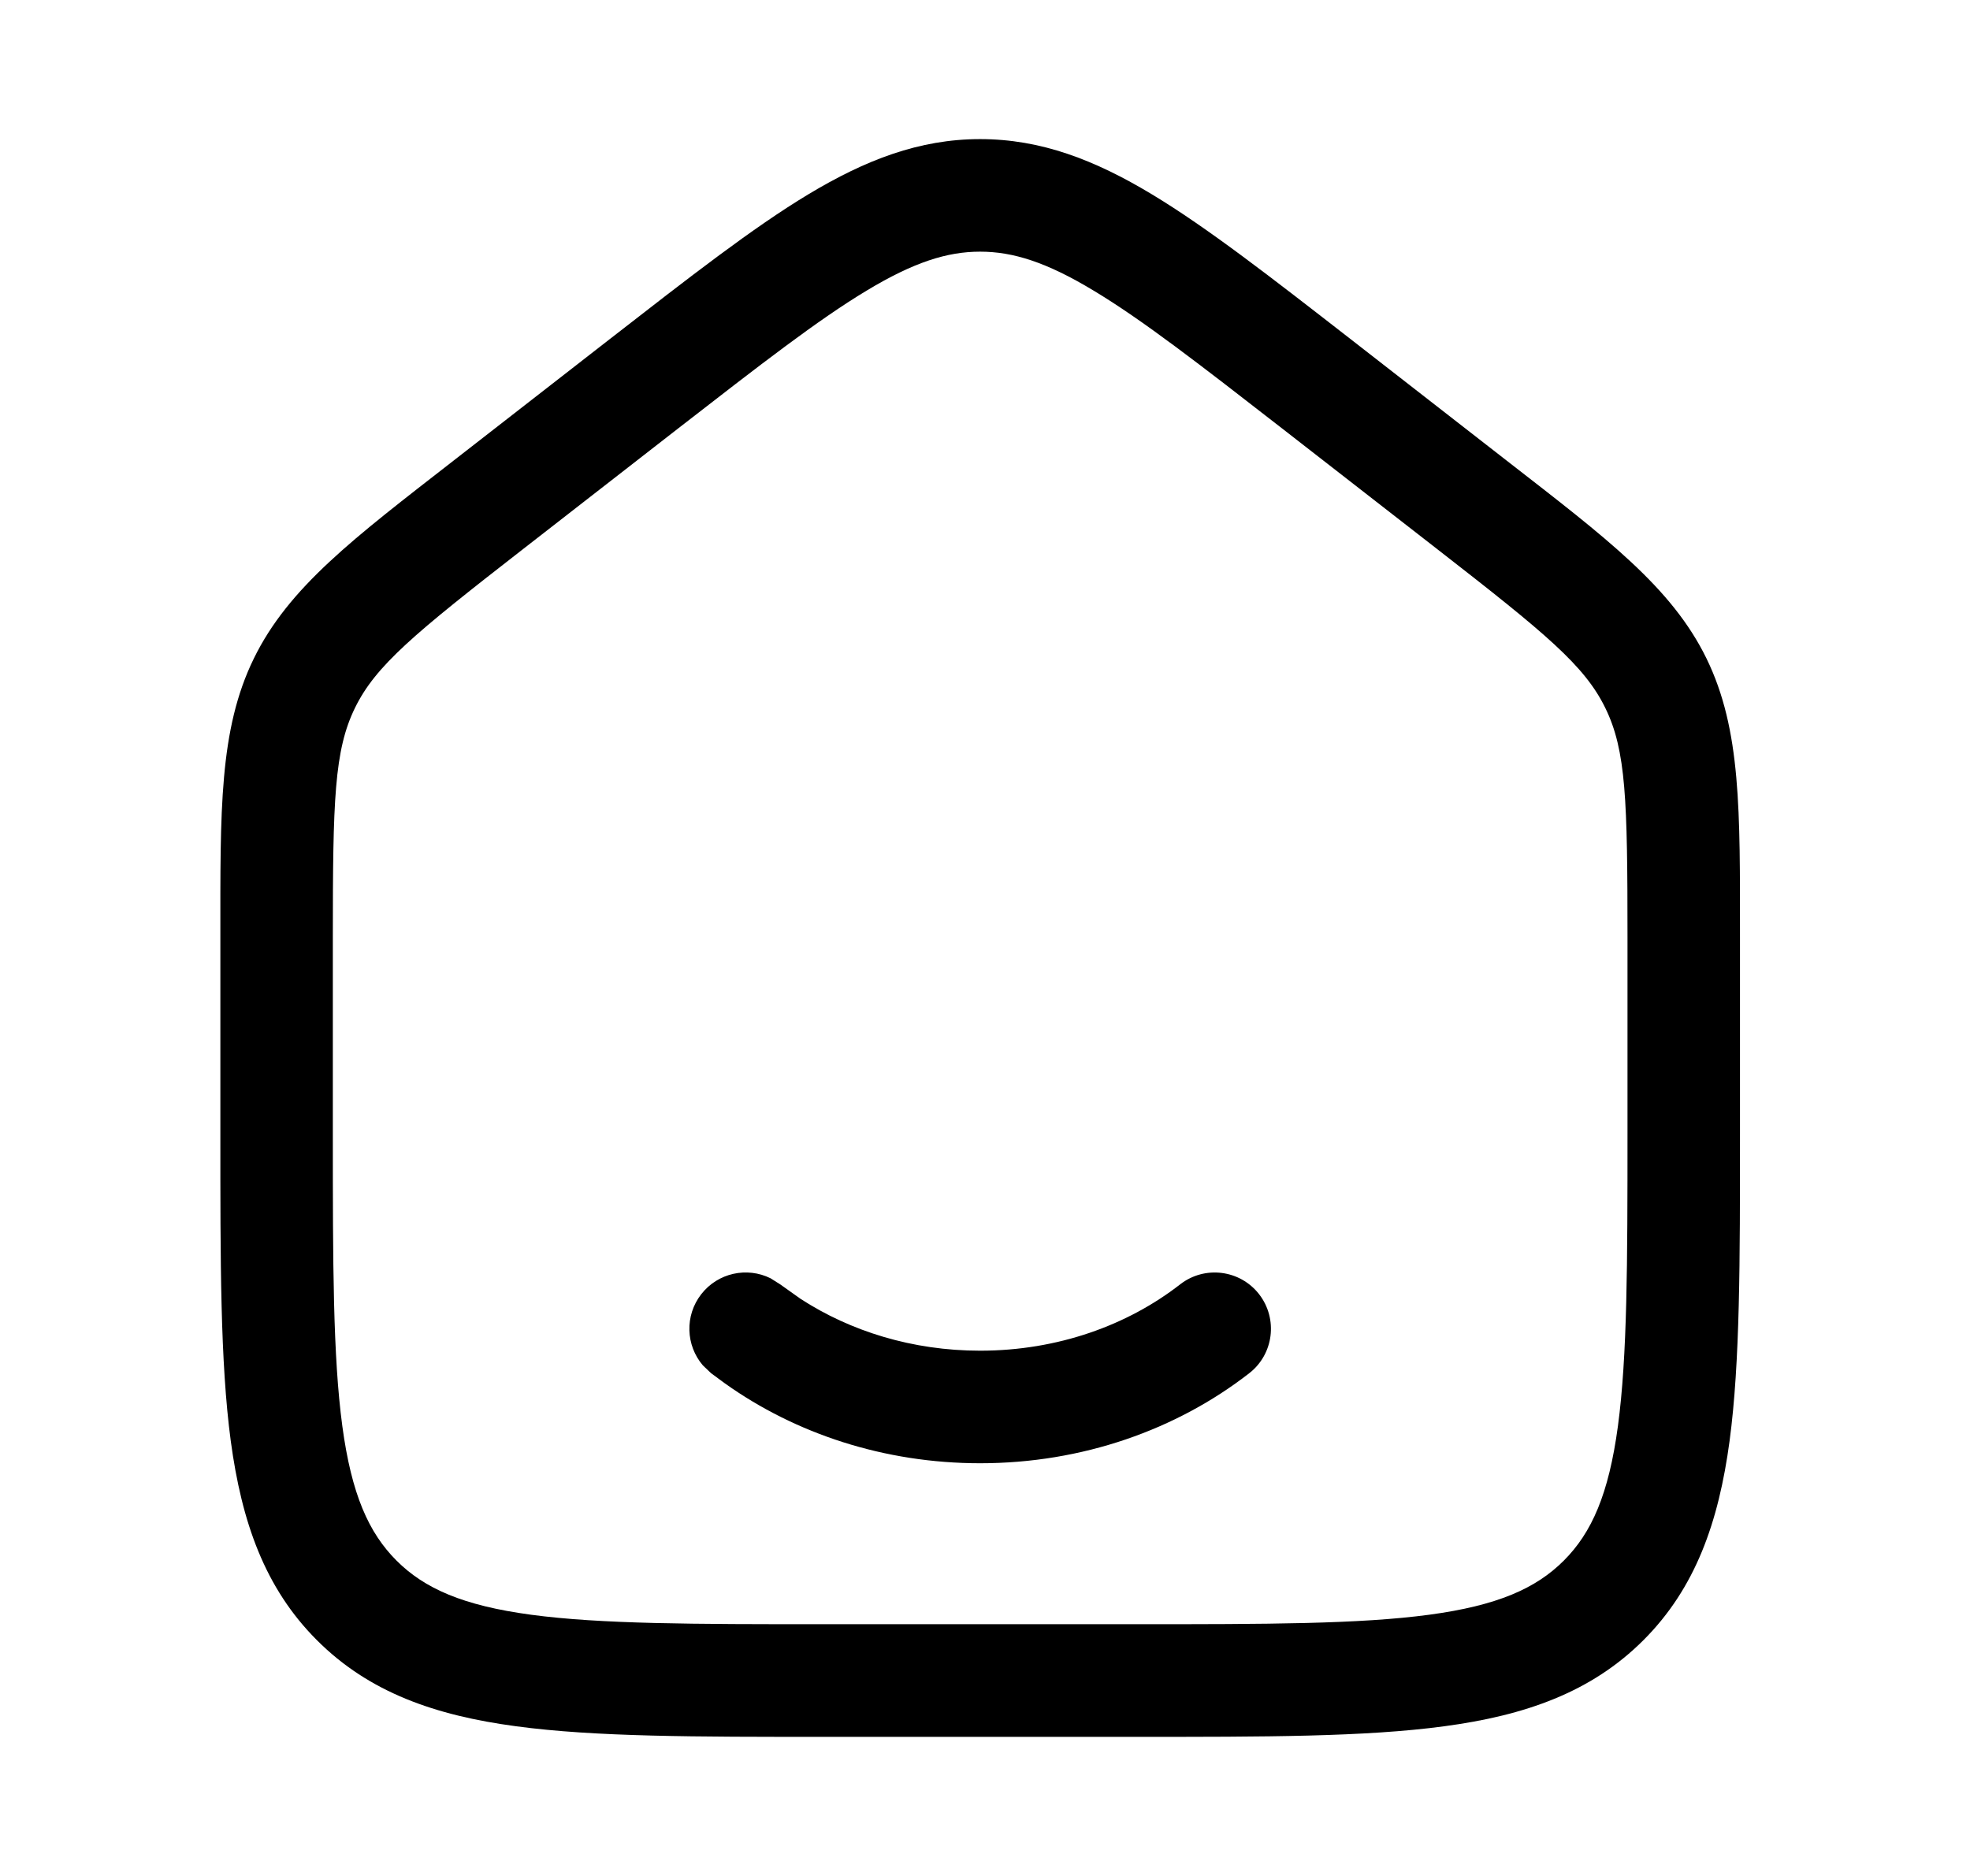 <svg width="21" height="20" viewBox="0 0 21 20" fill="none" xmlns="http://www.w3.org/2000/svg">
<path d="M17.349 9.991C17.349 8.531 17.334 7.999 17.112 7.547C16.891 7.095 16.48 6.756 15.328 5.86L13.661 4.563C12.79 3.886 12.177 3.41 11.659 3.099C11.156 2.795 10.799 2.683 10.448 2.683C10.097 2.683 9.741 2.795 9.237 3.099C8.72 3.41 8.107 3.886 7.235 4.563L5.568 5.86C4.416 6.756 4.005 7.095 3.784 7.547C3.563 7.999 3.548 8.531 3.548 9.991V12.083C3.548 13.475 3.549 14.458 3.649 15.203C3.747 15.931 3.93 16.341 4.227 16.638C4.524 16.935 4.934 17.117 5.661 17.215C6.406 17.315 7.39 17.316 8.781 17.316H12.115C13.507 17.316 14.491 17.315 15.235 17.215C15.963 17.117 16.373 16.935 16.67 16.638C16.967 16.341 17.149 15.931 17.247 15.203C17.347 14.458 17.349 13.475 17.349 12.083V9.991ZM18.548 12.083C18.548 13.441 18.55 14.52 18.437 15.363C18.321 16.224 18.076 16.929 17.519 17.486C16.962 18.043 16.256 18.289 15.396 18.404C14.552 18.518 13.473 18.517 12.115 18.517H8.781C7.424 18.517 6.345 18.518 5.501 18.404C4.64 18.289 3.935 18.044 3.378 17.486C2.821 16.929 2.576 16.224 2.46 15.363C2.347 14.52 2.349 13.441 2.349 12.083V9.991C2.349 8.649 2.334 7.78 2.706 7.02C3.078 6.259 3.773 5.737 4.832 4.913L6.499 3.616C7.348 2.956 8.025 2.428 8.618 2.071C9.225 1.706 9.799 1.483 10.448 1.483C11.098 1.483 11.672 1.706 12.278 2.071C12.871 2.428 13.549 2.956 14.398 3.616L16.064 4.913C17.124 5.737 17.819 6.259 18.191 7.02C18.562 7.78 18.548 8.649 18.548 9.991V12.083Z" fill="currentColor"/>
<path d="M12.58 13.693C12.842 13.489 13.219 13.537 13.422 13.798C13.625 14.06 13.578 14.437 13.317 14.64C12.543 15.242 11.538 15.6 10.448 15.6C9.427 15.6 8.48 15.285 7.728 14.749L7.58 14.64L7.492 14.556C7.311 14.344 7.297 14.027 7.475 13.798C7.653 13.569 7.964 13.504 8.214 13.628L8.317 13.693L8.535 13.848C9.064 14.191 9.724 14.4 10.448 14.4C11.276 14.4 12.021 14.128 12.58 13.693Z" fill="currentColor"/>
</svg>

